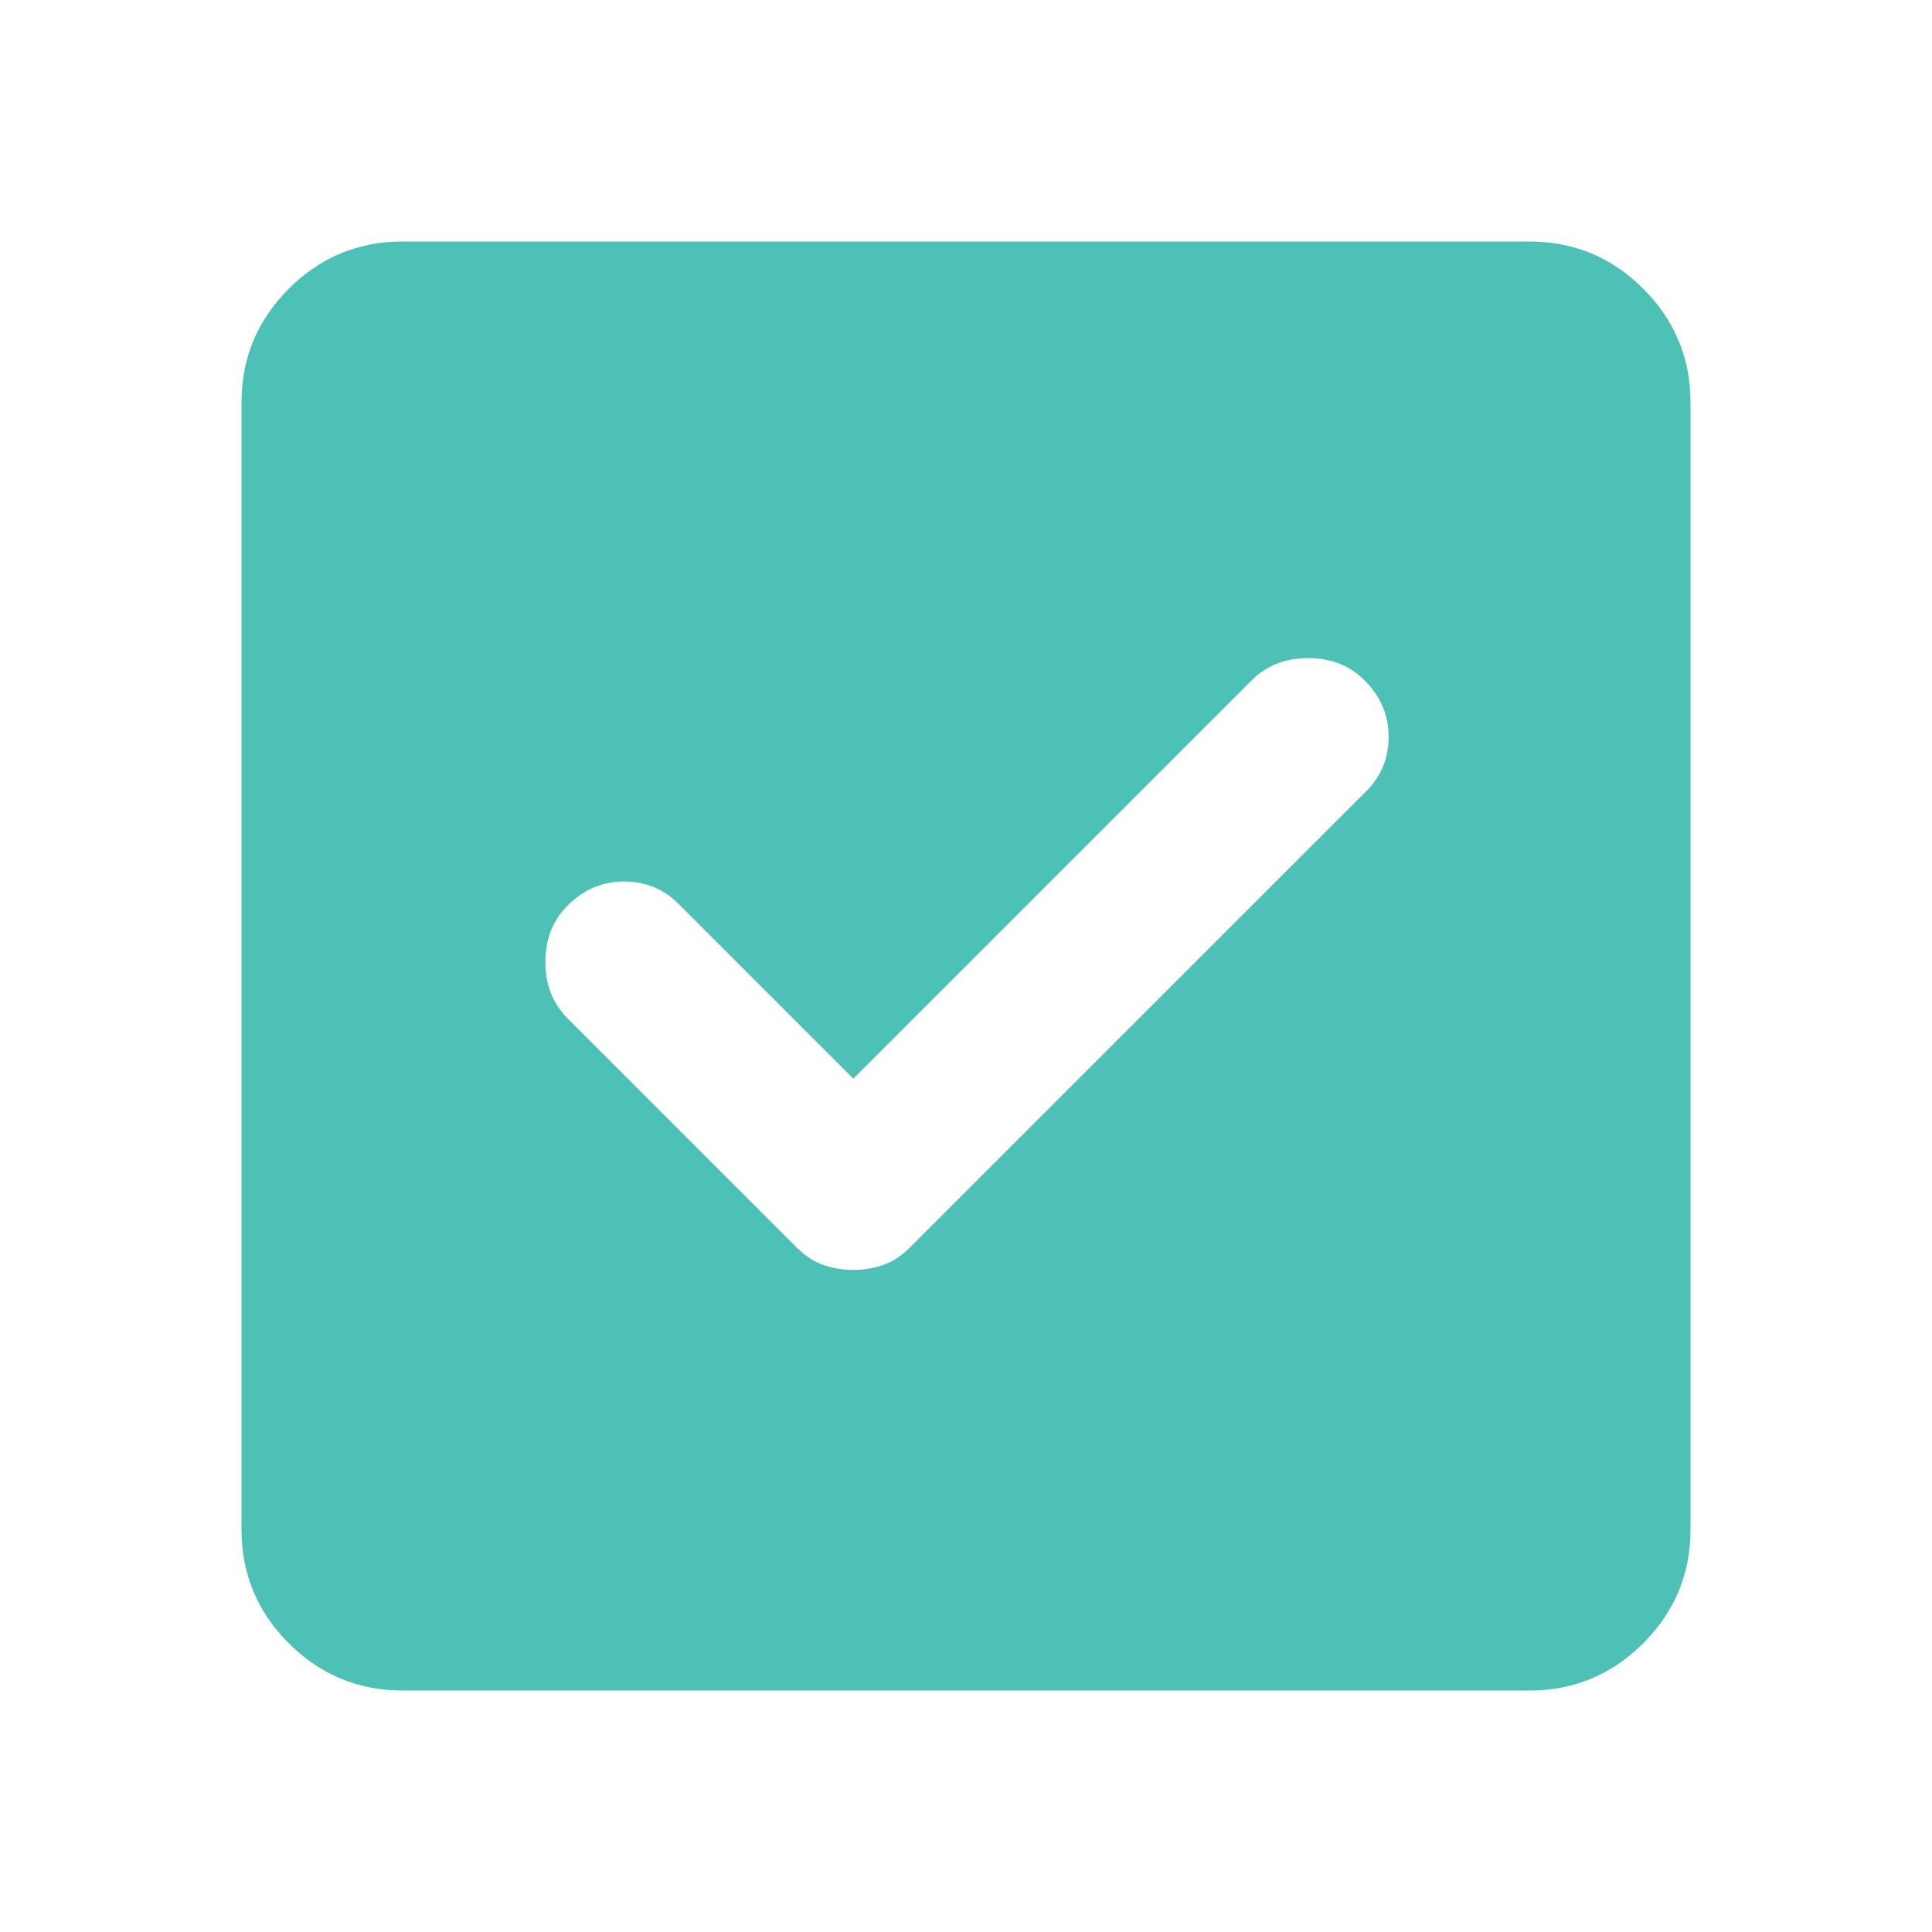 <svg width="40" height="40" viewBox="0 0 40 40" fill="none" xmlns="http://www.w3.org/2000/svg">
<path d="M8.333 35C7.417 35 6.632 34.674 5.978 34.022C5.326 33.368 5 32.583 5 31.667V8.333C5 7.417 5.326 6.632 5.978 5.978C6.632 5.326 7.417 5 8.333 5H31.667C32.583 5 33.368 5.326 34.022 5.978C34.674 6.632 35 7.417 35 8.333V31.667C35 32.583 34.674 33.368 34.022 34.022C33.368 34.674 32.583 35 31.667 35H8.333ZM17.667 26.292C17.889 26.292 18.097 26.257 18.292 26.188C18.486 26.118 18.667 26 18.833 25.833L28.292 16.375C28.597 16.069 28.75 15.694 28.75 15.25C28.75 14.806 28.583 14.417 28.25 14.083C27.944 13.778 27.556 13.625 27.083 13.625C26.611 13.625 26.222 13.778 25.917 14.083L17.667 22.333L14.042 18.708C13.736 18.403 13.361 18.25 12.917 18.25C12.472 18.25 12.083 18.417 11.75 18.75C11.444 19.056 11.292 19.444 11.292 19.917C11.292 20.389 11.444 20.778 11.75 21.083L16.5 25.833C16.667 26 16.847 26.118 17.042 26.188C17.236 26.257 17.444 26.292 17.667 26.292Z" fill="#4EC1B6"/>
</svg>
